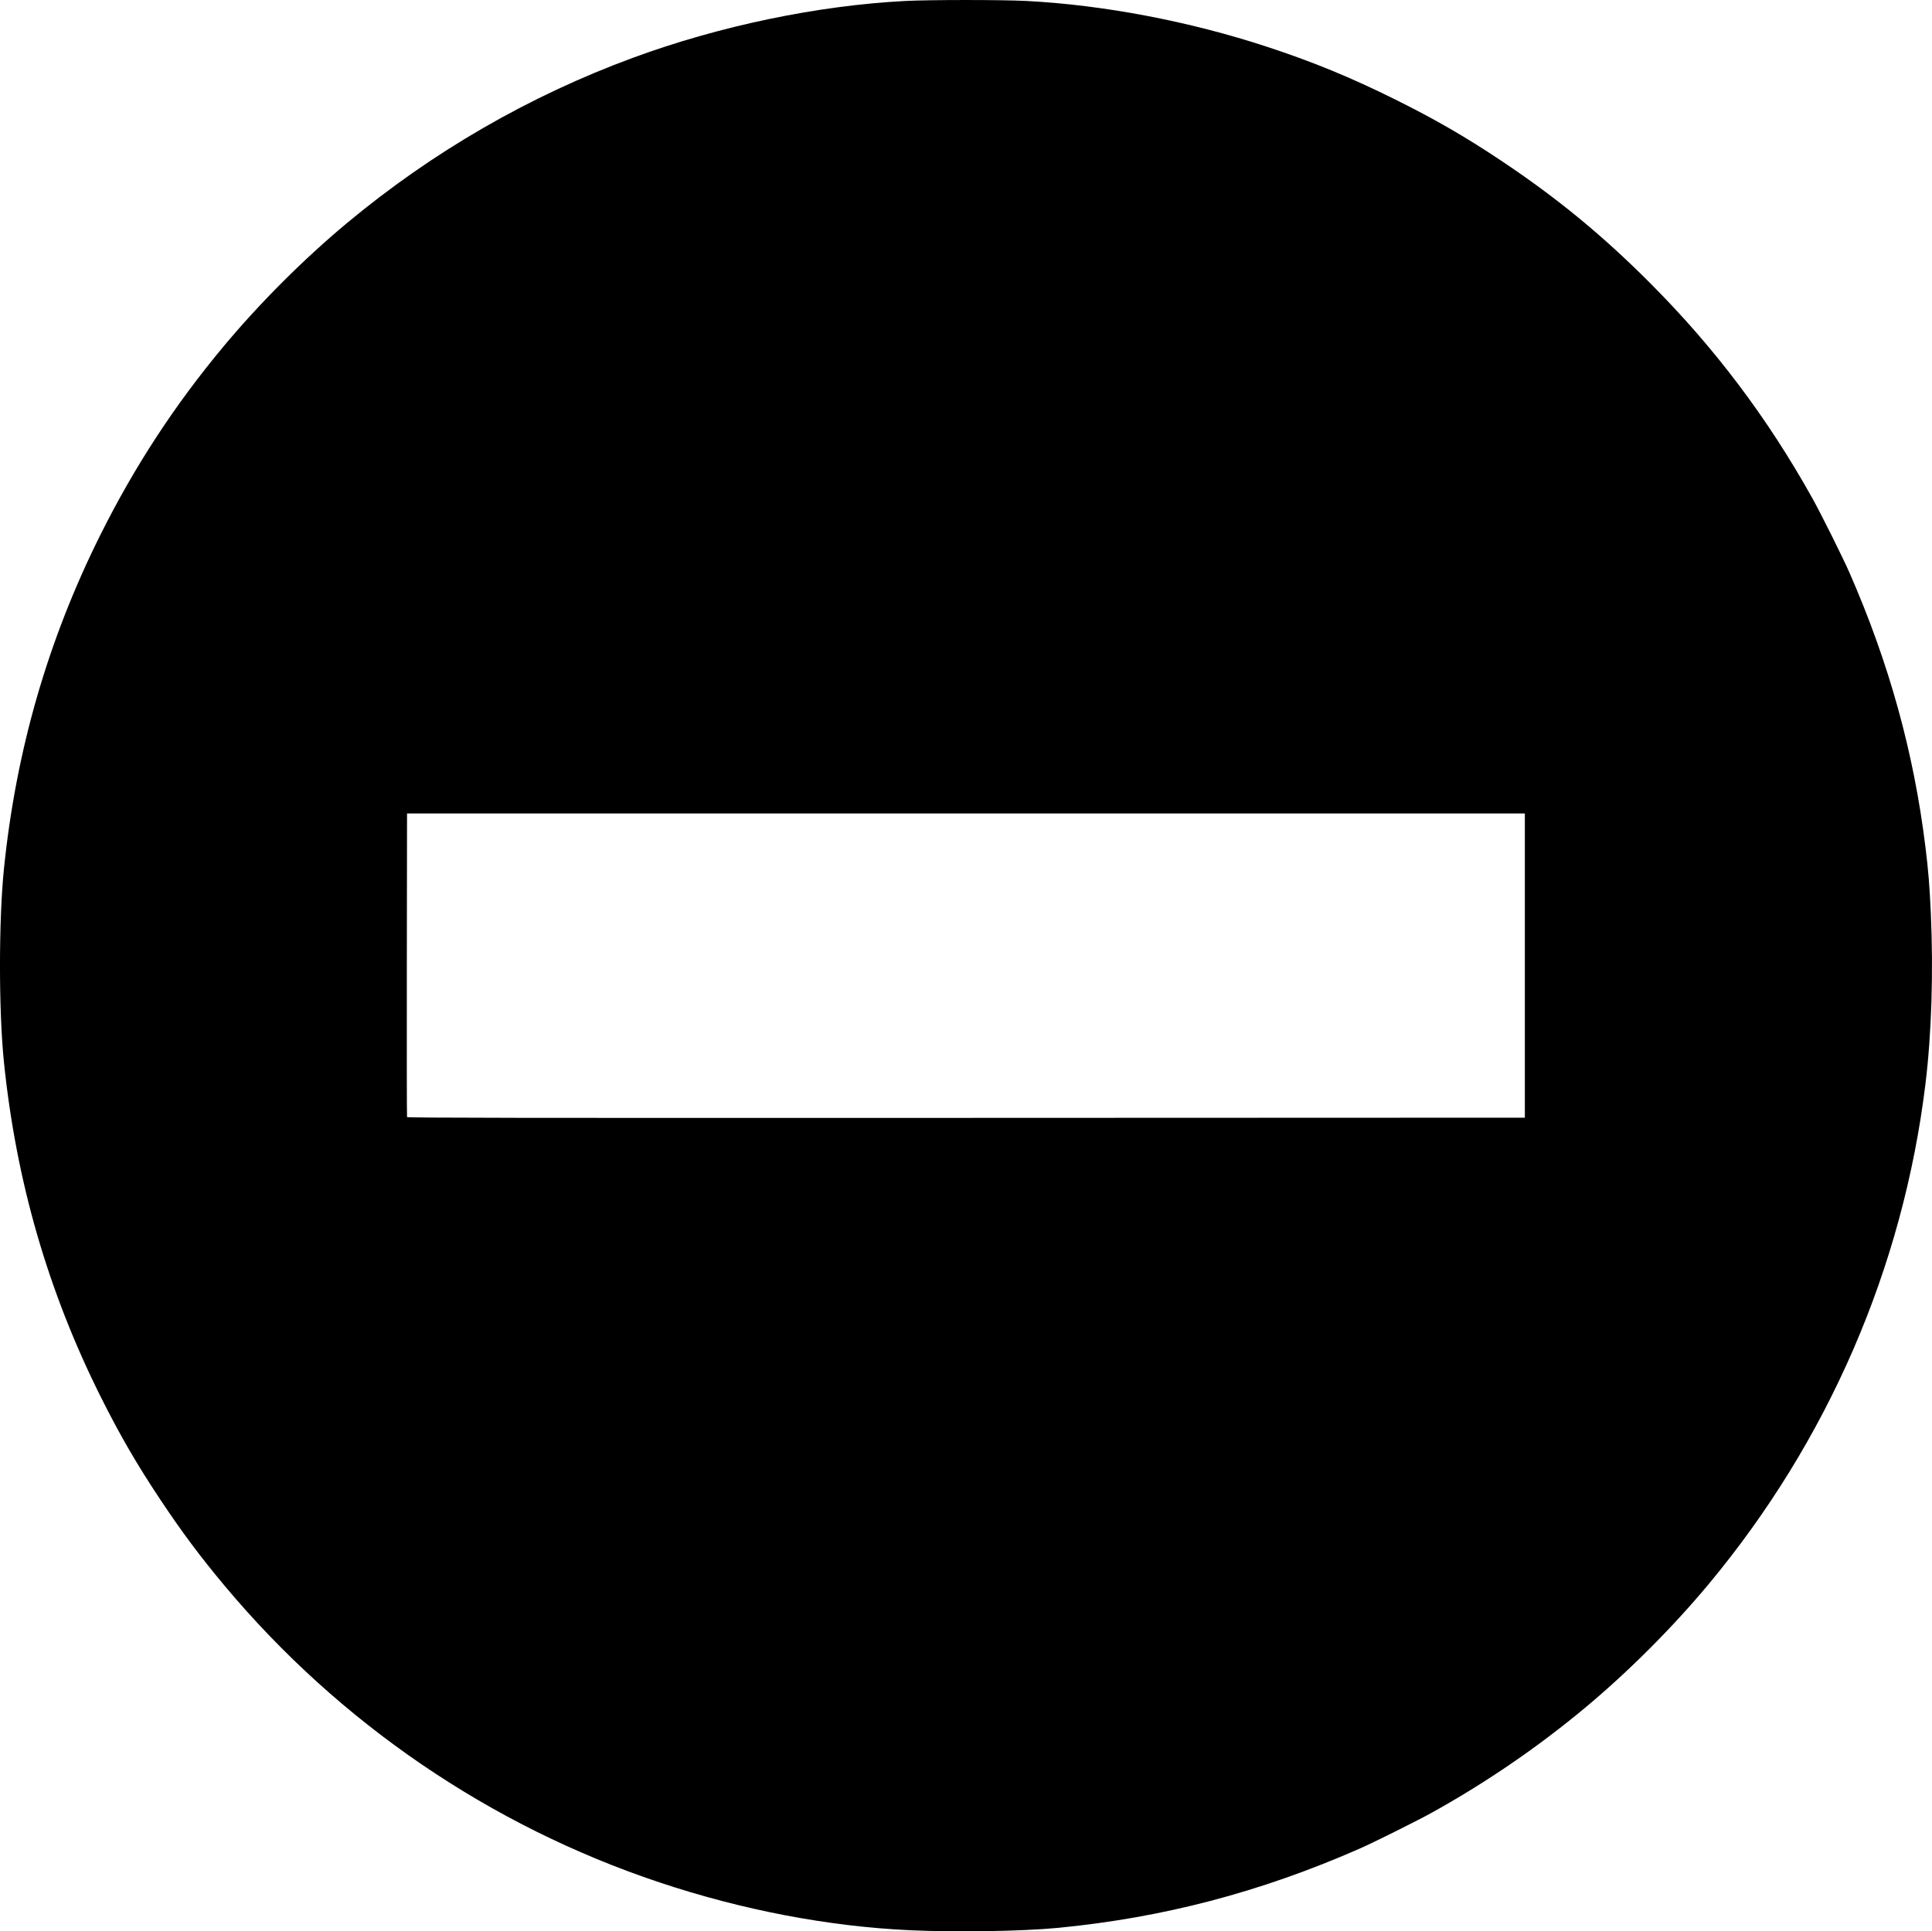 <?xml version="1.0" encoding="UTF-8" standalone="no"?>
<svg
   xmlns:dc="http://purl.org/dc/elements/1.1/"
   xmlns:cc="http://creativecommons.org/ns#"
   xmlns:rdf="http://www.w3.org/1999/02/22-rdf-syntax-ns#"
   xmlns:svg="http://www.w3.org/2000/svg"
   xmlns="http://www.w3.org/2000/svg"
   xmlns:sodipodi="http://sodipodi.sourceforge.net/DTD/sodipodi-0.dtd"
   xmlns:inkscape="http://www.inkscape.org/namespaces/inkscape"
   viewBox="0 0 37.996 37.987"
   width="47.496"
   height="47.484"
   version="1.1"
   id="svg8"
   sodipodi:docname="do-not-disturb-50.svg"
   inkscape:version="1.0.1 (1.0.1+r75)">
  <defs
     id="defs12" />
  <sodipodi:namedview
     pagecolor="#ffffff"
     bordercolor="#666666"
     borderopacity="1"
     objecttolerance="10"
     gridtolerance="10"
     guidetolerance="10"
     inkscape:pageopacity="0"
     inkscape:pageshadow="2"
     inkscape:window-width="1920"
     inkscape:window-height="1025"
     id="namedview10"
     showgrid="false"
     inkscape:zoom="8.78"
     inkscape:cx="62.010217"
     inkscape:cy="-2.4509054"
     inkscape:window-x="0"
     inkscape:window-y="27"
     inkscape:window-maximized="1"
     inkscape:current-layer="svg8" />
  <path
     style="fill:#000000;stroke-width:0.016"
     d="m 17.909,37.967 c -1.618,-0.074 -3.309,-0.397 -4.944,-0.943 -3.322,-1.109 -6.29,-3.134 -8.546,-5.831 -0.48,-0.574 -0.839,-1.055 -1.262,-1.69 -0.464,-0.697 -0.801,-1.278 -1.174,-2.024 -1.041,-2.082 -1.668,-4.252 -1.907,-6.6 -0.102,-1.007 -0.102,-2.771 7.54e-4,-3.784 0.236,-2.329 0.865,-4.507 1.898,-6.576 0.671,-1.344 1.458,-2.549 2.419,-3.702 0.71,-0.852 1.576,-1.718 2.428,-2.428 1.683,-1.402 3.584,-2.501 5.63,-3.254 1.697,-0.624 3.62,-1.026 5.352,-1.116 0.484,-0.025 1.898,-0.025 2.385,-1.09e-4 1.519,0.079 3.21,0.401 4.735,0.903 0.901,0.296 1.63,0.596 2.504,1.029 0.782,0.388 1.385,0.735 2.096,1.21 1.087,0.725 1.982,1.459 2.912,2.39 1.278,1.278 2.321,2.66 3.207,4.248 0.172,0.308 0.598,1.164 0.73,1.464 0.781,1.783 1.266,3.537 1.495,5.4 0.057,0.461 0.081,0.762 0.105,1.288 0.053,1.17 0.015,2.384 -0.105,3.368 -0.441,3.618 -1.919,7.025 -4.269,9.846 -0.71,0.852 -1.576,1.718 -2.428,2.428 -0.922,0.768 -1.921,1.453 -2.982,2.045 -0.308,0.172 -1.164,0.598 -1.464,0.73 -1.948,0.853 -3.853,1.352 -5.92,1.552 -0.693,0.067 -2.003,0.088 -2.896,0.047 z m 12.08,-18.975 v -2.992 h -10.992 -10.992 l -0.004,2.976 c -0.002,1.637 -6.82e-4,2.985 0.004,2.996 0.006,0.016 2.214,0.019 10.996,0.016 l 10.988,-0.004 z"
     id="path905" />
</svg>
